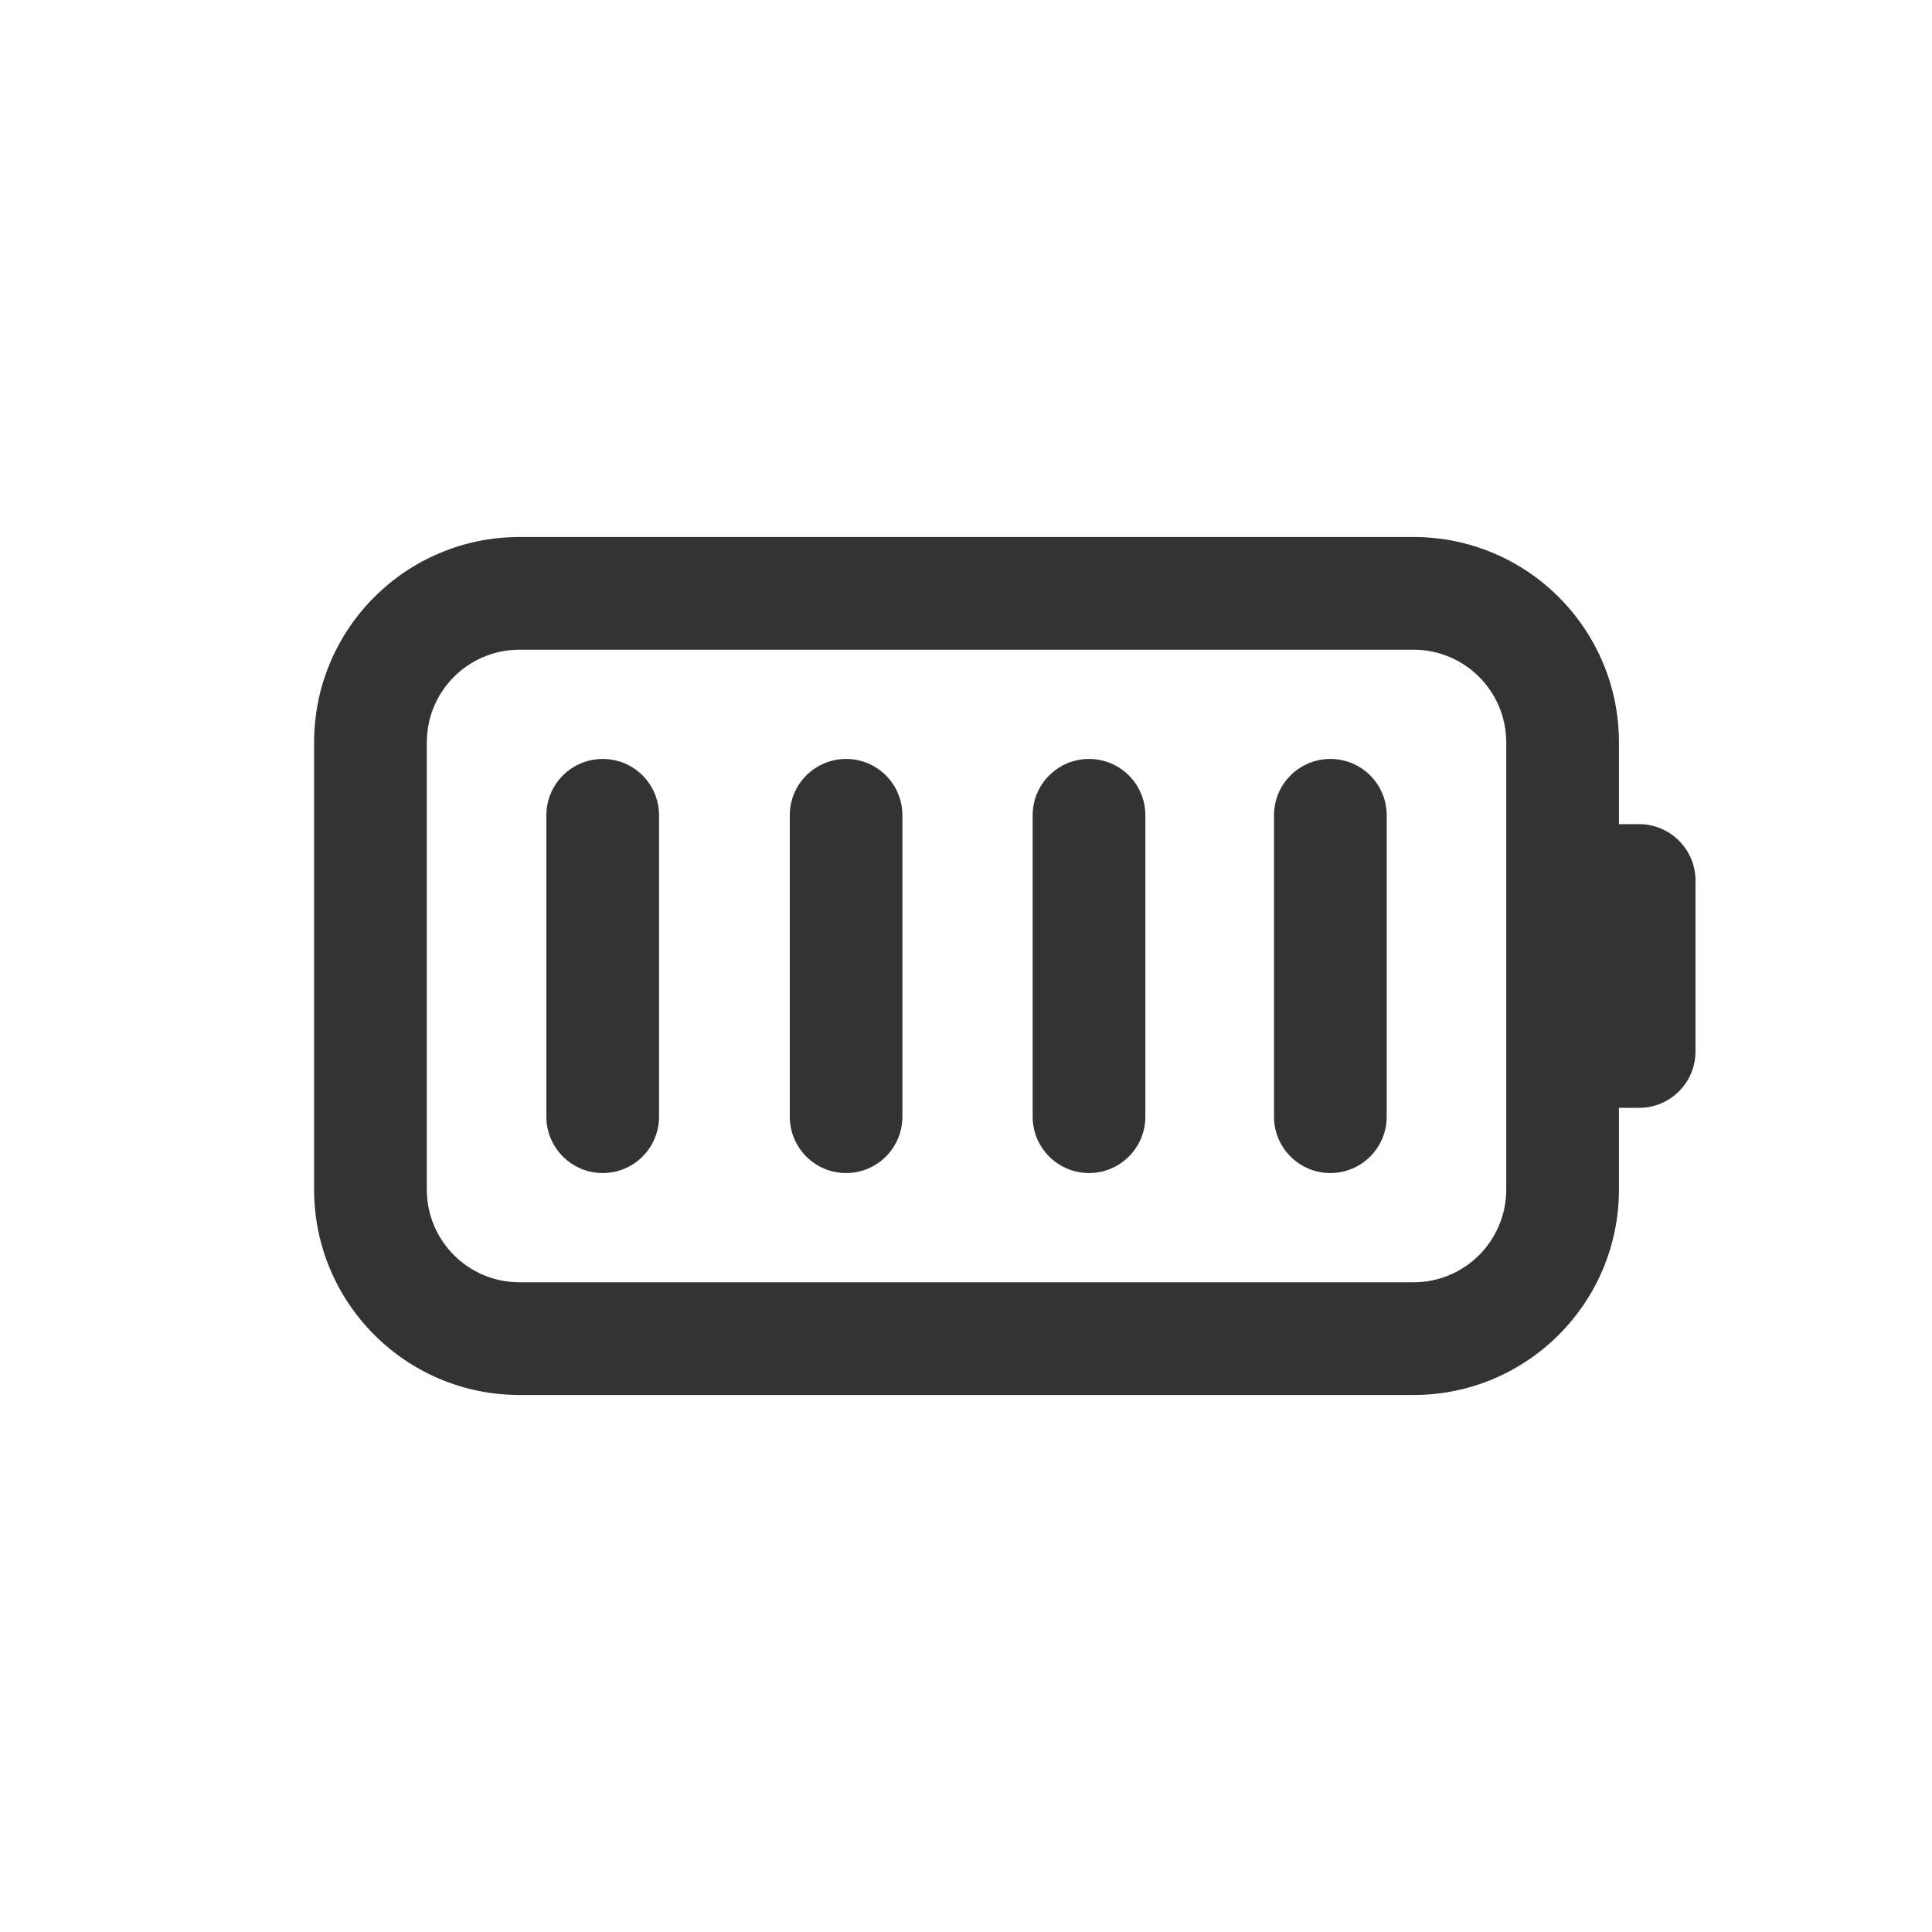 <svg width="24" height="24" viewBox="0 0 24 24" fill="none" xmlns="http://www.w3.org/2000/svg">
<path d="M7.487 9.428C7.874 9.428 8.187 9.741 8.187 10.128V13.872C8.187 14.258 7.874 14.572 7.487 14.572C7.101 14.572 6.787 14.258 6.787 13.872L6.787 10.128C6.787 9.741 7.101 9.428 7.487 9.428Z" fill="#333333"/>
<path d="M11.21 10.128C11.21 9.741 10.897 9.428 10.511 9.428C10.124 9.428 9.811 9.741 9.811 10.128V13.872C9.811 14.258 10.124 14.572 10.511 14.572C10.897 14.572 11.21 14.258 11.21 13.872V10.128Z" fill="#333333"/>
<path d="M13.528 9.428C13.915 9.428 14.228 9.741 14.228 10.128L14.228 13.872C14.228 14.258 13.915 14.572 13.528 14.572C13.142 14.572 12.828 14.258 12.828 13.872V10.128C12.828 9.741 13.142 9.428 13.528 9.428Z" fill="#333333"/>
<path d="M17.226 10.128C17.226 9.741 16.913 9.428 16.526 9.428C16.14 9.428 15.826 9.741 15.826 10.128V13.872C15.826 14.258 16.14 14.572 16.526 14.572C16.913 14.572 17.226 14.258 17.226 13.872L17.226 10.128Z" fill="#333333"/>
<path fill-rule="evenodd" clip-rule="evenodd" d="M6.453 6.671C5.044 6.671 3.902 7.813 3.902 9.222V14.777C3.902 16.186 5.044 17.329 6.453 17.329H17.56C18.969 17.329 20.111 16.186 20.111 14.777V13.762H20.362C20.748 13.762 21.062 13.449 21.062 13.062V10.938C21.062 10.552 20.748 10.238 20.362 10.238H20.111V9.222C20.111 7.813 18.969 6.671 17.56 6.671H6.453ZM5.302 9.222C5.302 8.586 5.817 8.071 6.453 8.071H17.56C18.195 8.071 18.711 8.586 18.711 9.222V14.777C18.711 15.413 18.195 15.929 17.56 15.929H6.453C5.817 15.929 5.302 15.413 5.302 14.777V9.222Z" fill="#333333"/>
</svg>
